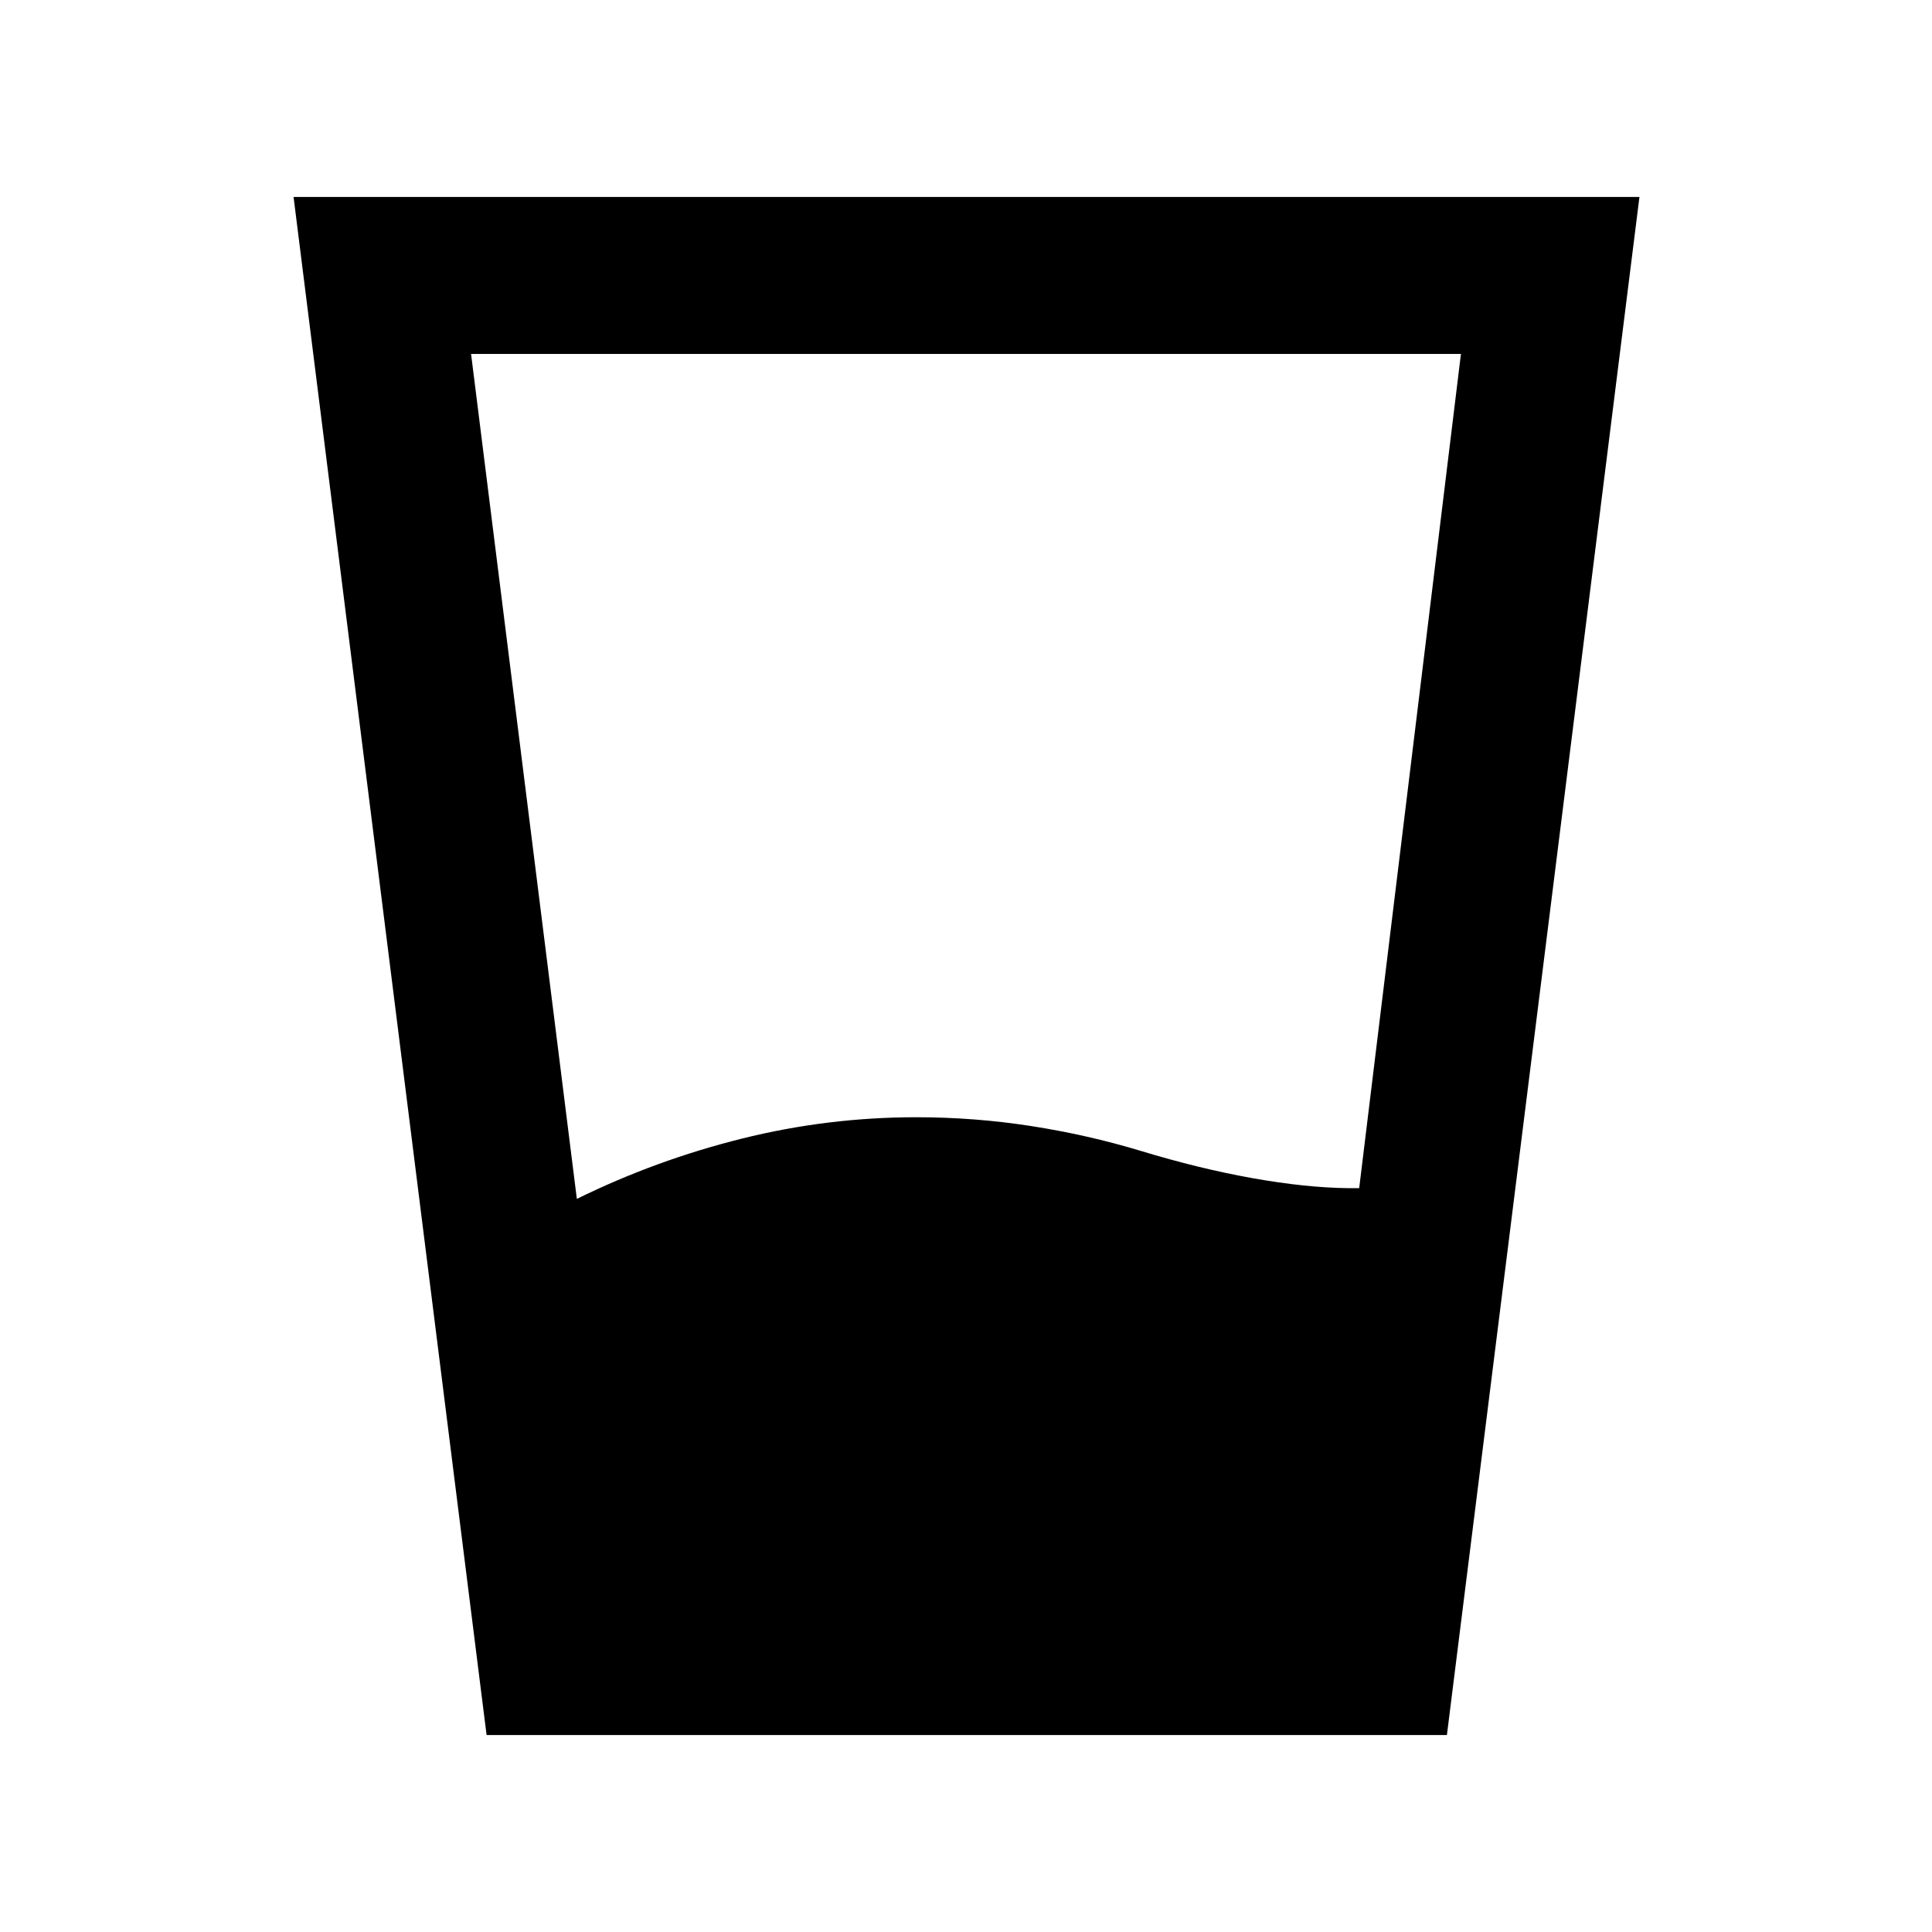 <svg xmlns="http://www.w3.org/2000/svg" height="20" viewBox="0 -960 960 960" width="20"><path d="M286.63-364.28q39.26-19.29 81.92-29.93 42.67-10.64 86.71-10.64 28.98 0 57.08 4.37 28.09 4.37 54.57 12.37 28.81 8.76 55.33 13.51t47.83 4.99h5.3l50.56-414.52H234.07l52.56 419.85ZM241.78-97.87l-95.91-764.26h668.76L718.96-97.87H241.78Z"/></svg>